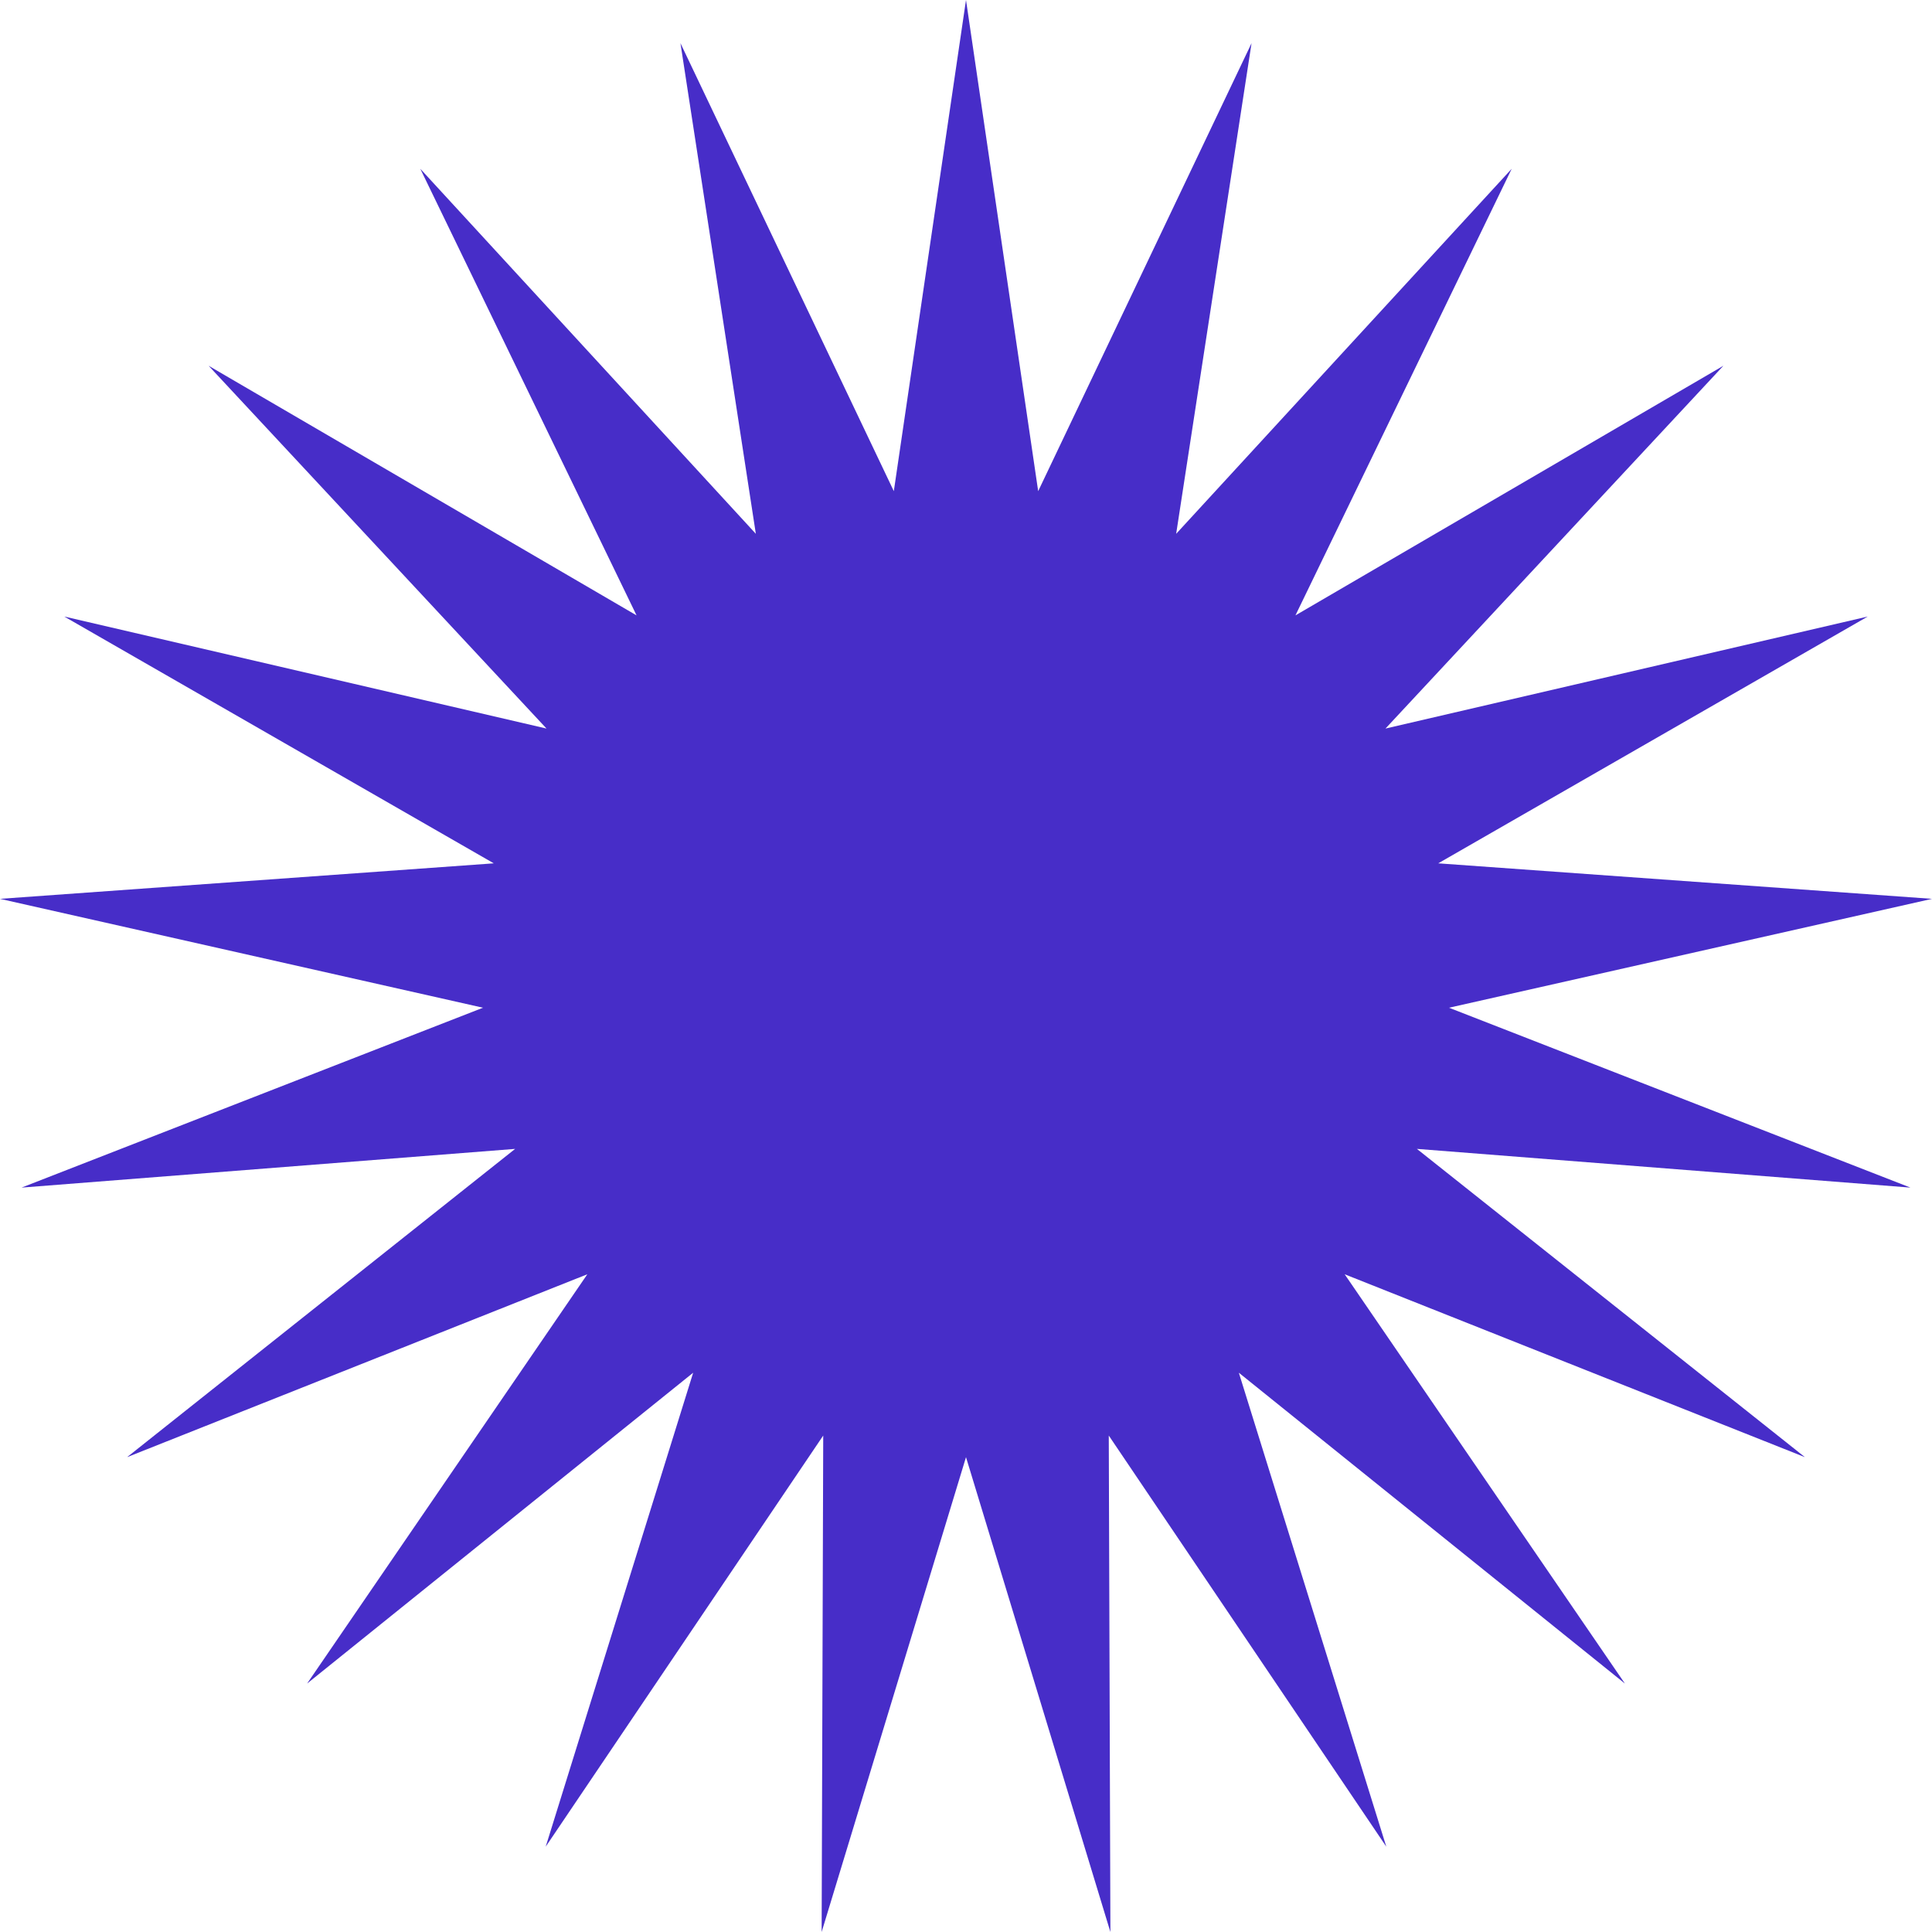 <svg width="50" height="50" viewBox="0 0 50 50" fill="none" xmlns="http://www.w3.org/2000/svg">
<path d="M25 0L26.868 12.711L32.39 1.117L30.439 13.815L39.123 4.368L33.526 15.926L44.601 9.466L35.856 18.855L48.337 15.956L37.221 22.343L50 23.262L37.5 26.08L49.442 30.735L36.669 29.733L46.711 37.711L34.8 32.978L42.052 43.57L32.061 35.526L35.877 47.791L28.695 37.152L28.737 50L25 37.711L21.264 50L21.305 37.152L14.123 47.791L17.939 35.526L7.948 43.57L15.2 32.978L3.289 37.711L13.332 29.733L0.558 30.735L12.5 26.08L0 23.262L12.779 22.343L1.663 15.956L14.144 18.855L5.399 9.466L16.474 15.926L10.877 4.368L19.561 13.815L17.61 1.117L23.132 12.711L25 0Z" fill="#472DC8"/>
</svg>
